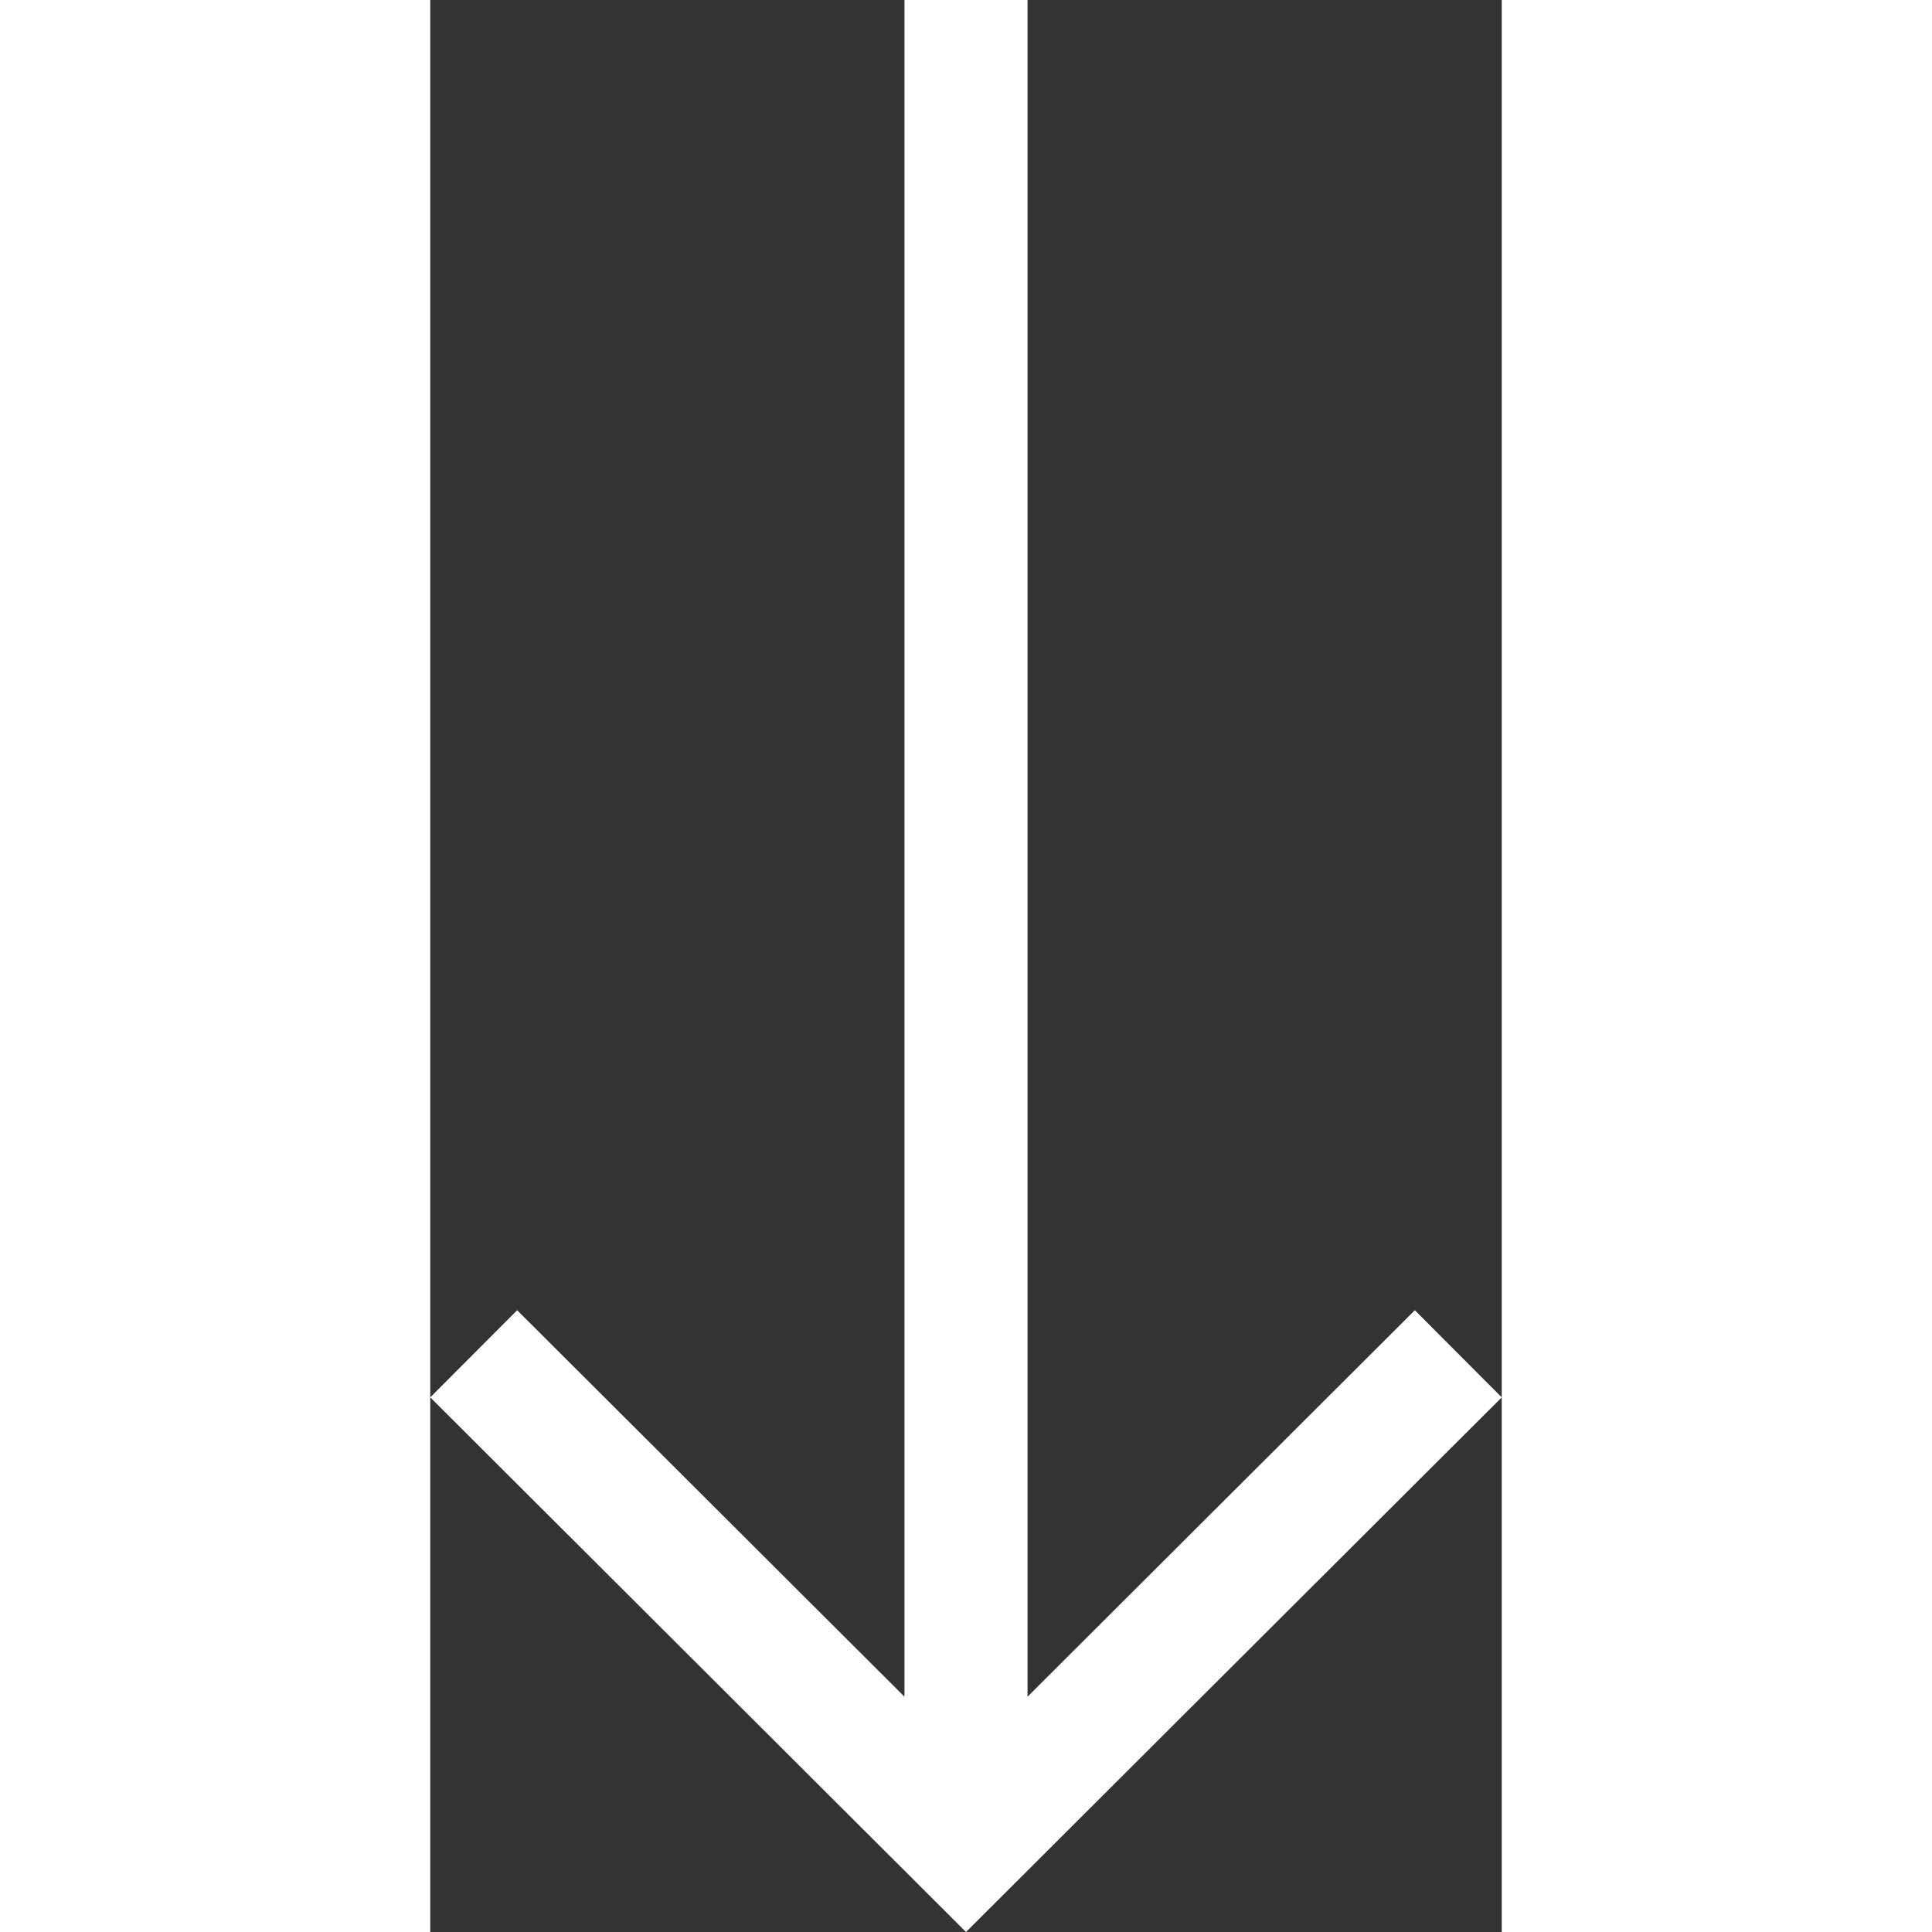 <?xml version="1.0" ?>
<svg id="down-arrow-low-below" width="50px" height="50px" style="enable-background:new 0 0 8.706 15.698;" version="1.1" viewBox="0 0 8.706 15.698" xml:space="preserve" xmlns="http://www.w3.org/2000/svg" xmlns:xlink="http://www.w3.org/1999/xlink">
    <rect x="0" y="0" width="8.706" height="15.698" fill="#333333" stroke="none"/>
    <polygon points="8,10.646 4.853,13.786 4.853,0 3.853,0 3.853,13.786 0.706,10.646 0,11.354 4.353,15.698 8.706,11.354" fill="#FFF"/>
</svg>
